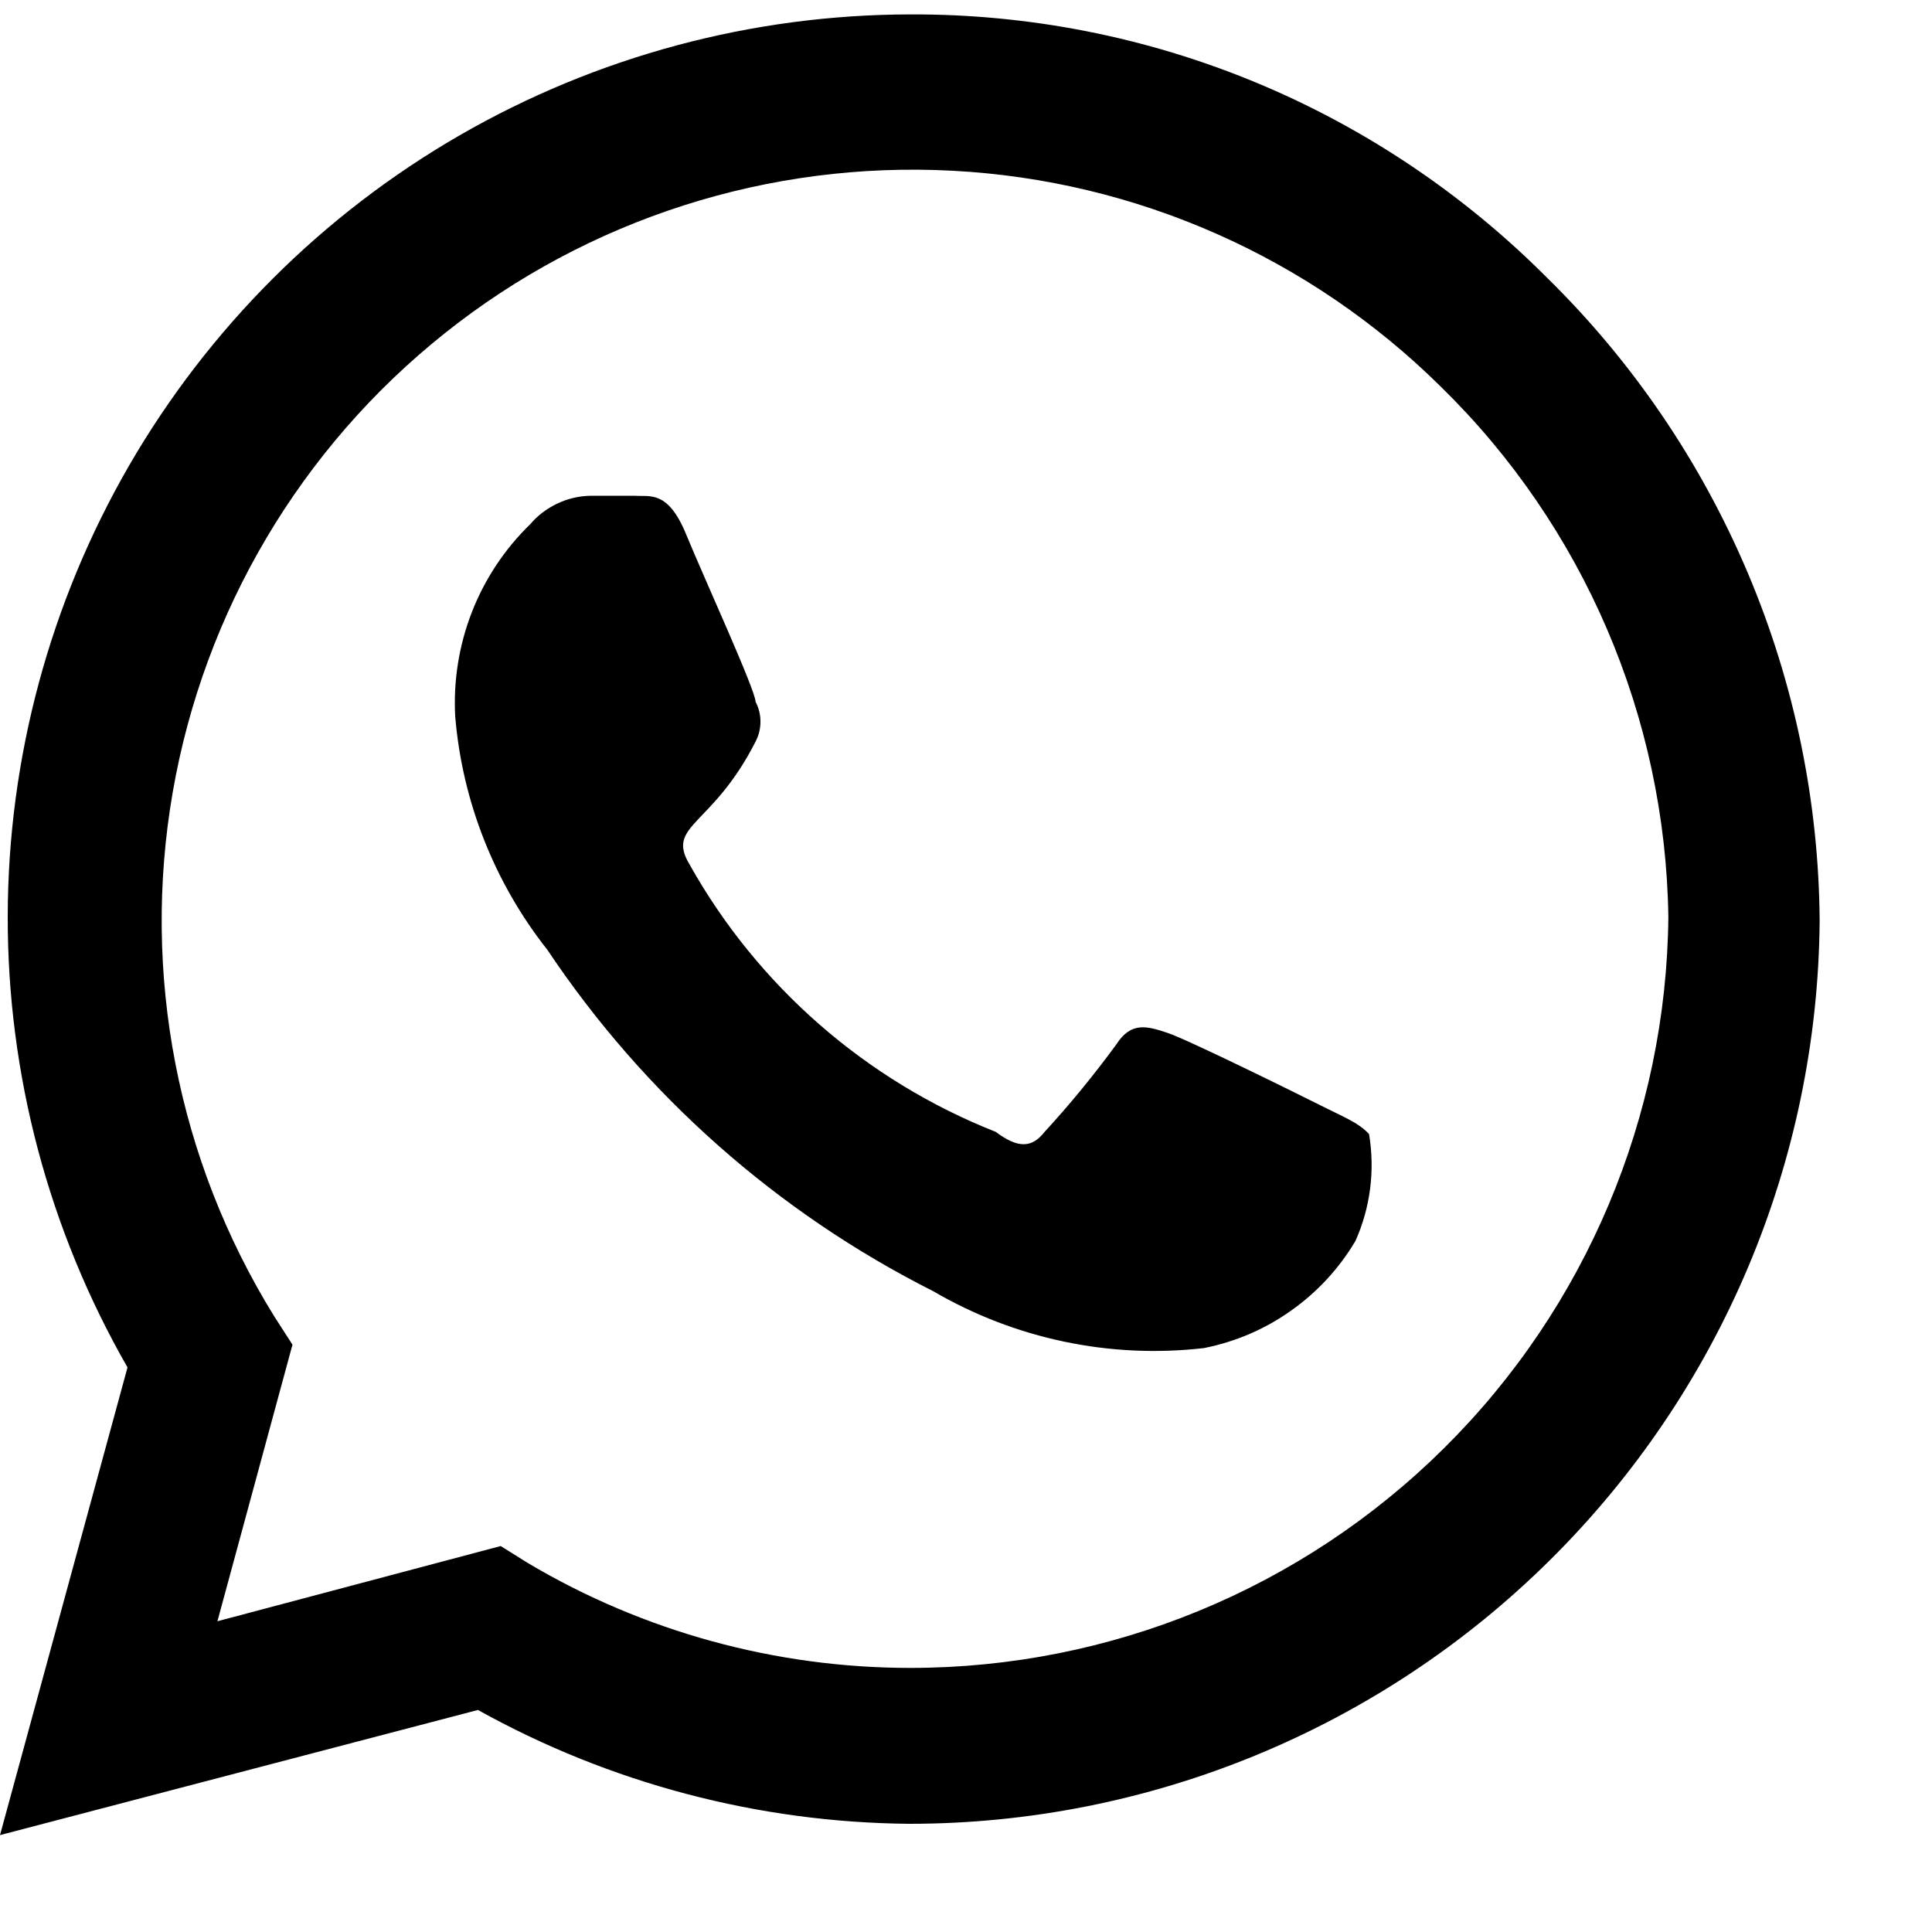 <svg xmlns="http://www.w3.org/2000/svg" width="13" height="13" viewBox="0 0 13 13" fill="none">
  <path d="M10.414 1.873C9.852 1.308 9.184 0.859 8.448 0.554C7.712 0.249 6.923 0.094 6.126 0.097C5.061 0.098 4.014 0.379 3.092 0.911C2.169 1.444 1.403 2.21 0.869 3.132C0.336 4.054 0.054 5.1 0.052 6.165C0.05 7.23 0.328 8.277 0.858 9.201L0 12.348L3.216 11.506C4.104 12 5.102 12.263 6.118 12.272C7.734 12.272 9.284 11.634 10.431 10.496C11.578 9.359 12.23 7.815 12.244 6.2C12.239 5.393 12.074 4.596 11.76 3.854C11.446 3.112 10.989 2.438 10.414 1.873ZM6.126 11.223C5.22 11.223 4.332 10.98 3.553 10.518L3.369 10.403L1.463 10.909L1.968 9.048L1.845 8.857C1.194 7.805 0.951 6.551 1.162 5.332C1.373 4.113 2.024 3.014 2.992 2.243C3.959 1.472 5.175 1.083 6.411 1.149C7.646 1.214 8.814 1.731 9.694 2.601C10.656 3.541 11.206 4.824 11.226 6.169C11.213 7.513 10.671 8.799 9.716 9.745C8.761 10.692 7.47 11.223 6.126 11.223ZM8.89 7.44C8.737 7.363 7.994 6.996 7.856 6.95C7.718 6.904 7.611 6.873 7.512 7.027C7.362 7.232 7.201 7.429 7.029 7.616C6.945 7.723 6.853 7.731 6.7 7.616C5.827 7.271 5.099 6.636 4.64 5.817C4.479 5.549 4.793 5.564 5.084 4.99C5.106 4.948 5.117 4.902 5.117 4.856C5.117 4.809 5.106 4.763 5.084 4.722C5.084 4.645 4.74 3.895 4.617 3.596C4.495 3.297 4.372 3.343 4.273 3.336H3.974C3.897 3.337 3.82 3.355 3.751 3.388C3.681 3.421 3.618 3.468 3.568 3.527C3.396 3.694 3.262 3.896 3.175 4.119C3.088 4.343 3.05 4.582 3.063 4.821C3.111 5.394 3.327 5.94 3.683 6.391C4.336 7.368 5.23 8.159 6.279 8.688C6.829 9.009 7.468 9.144 8.101 9.071C8.312 9.029 8.512 8.944 8.687 8.819C8.863 8.695 9.01 8.536 9.12 8.351C9.221 8.126 9.253 7.875 9.212 7.631C9.143 7.555 9.043 7.517 8.89 7.44Z" fill="black"/>
</svg>